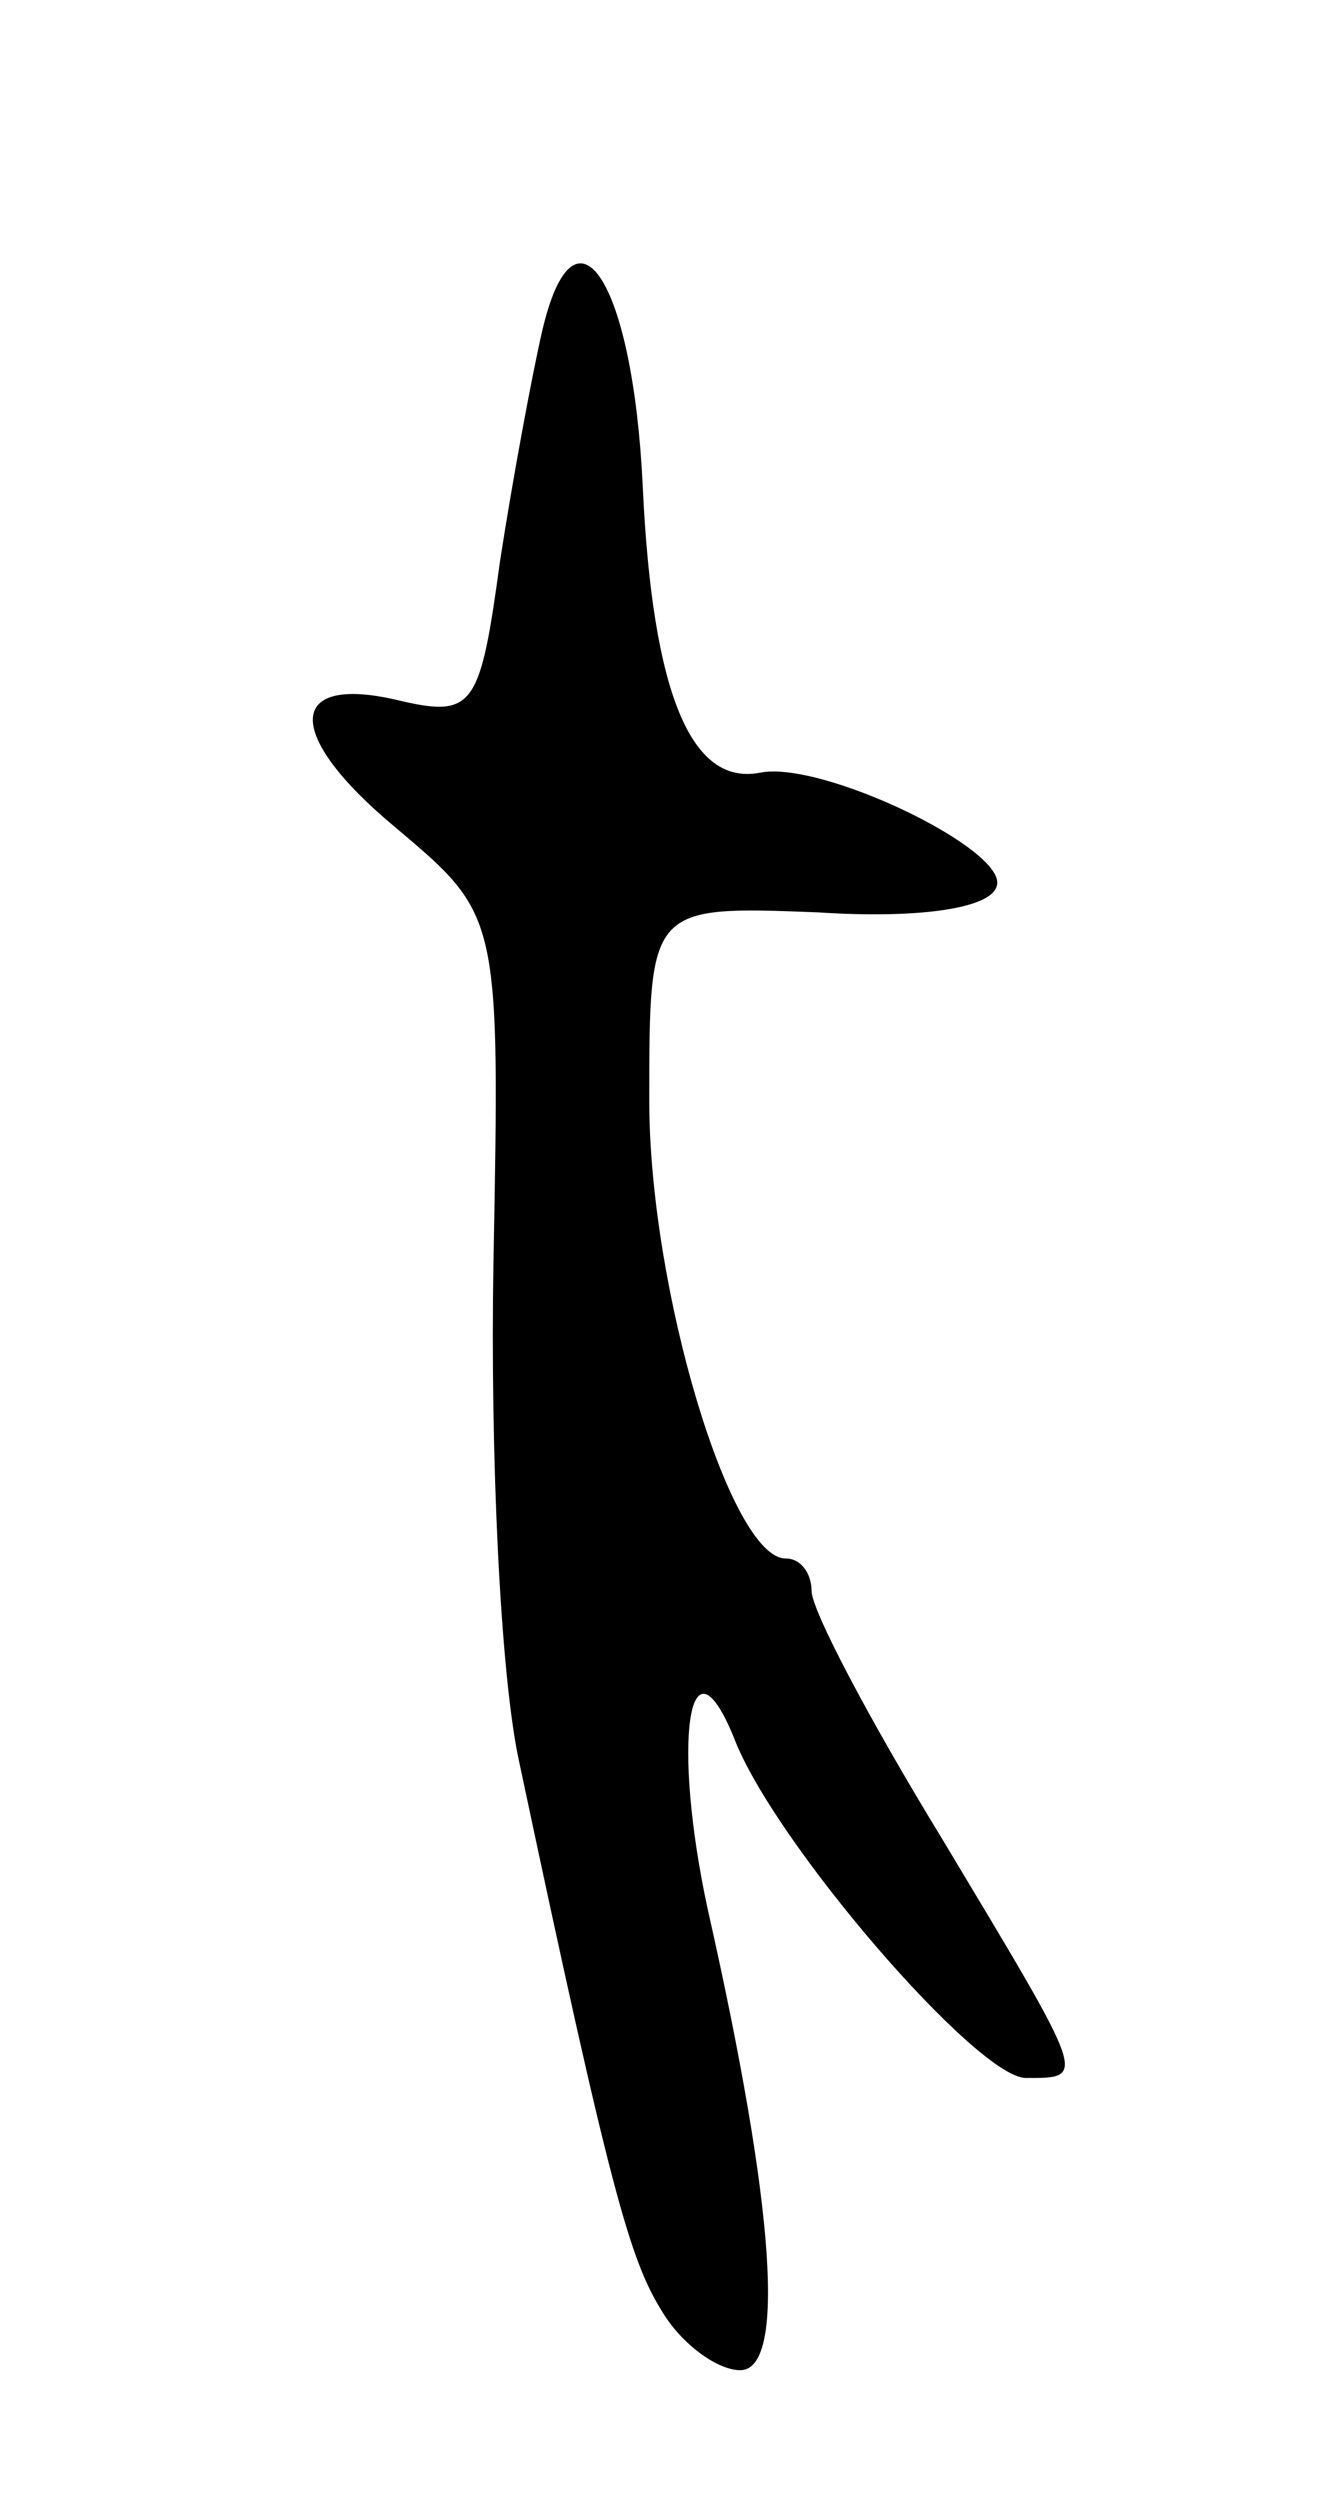 <svg version="1.0" xmlns="http://www.w3.org/2000/svg"
 width="41pt" height="77pt" viewBox="0 0 41 77"
 preserveAspectRatio="xMidYMid meet">
<g transform="translate(0,77) scale(0.1,-0.1)"
fill="#000000" stroke="none">
<path d="M167 668 c-3 -13 -9 -45 -13 -71 -6 -44 -8 -48 -30 -43 -36 9 -37
-10 -2 -39 32 -27 32 -27 30 -134 -1 -58 2 -127 8 -154 28 -132 34 -153 44
-169 6 -10 17 -18 24 -18 14 0 11 49 -10 142 -11 51 -6 87 8 53 12 -32 75
-105 90 -105 19 0 19 -1 -26 74 -22 36 -40 70 -40 76 0 5 -3 10 -8 10 -17 0
-42 83 -42 141 0 60 0 60 52 58 30 -2 53 1 55 8 4 11 -54 39 -73 35 -21 -4
-33 24 -36 88 -3 64 -21 91 -31 48z"/>
</g>
</svg>
